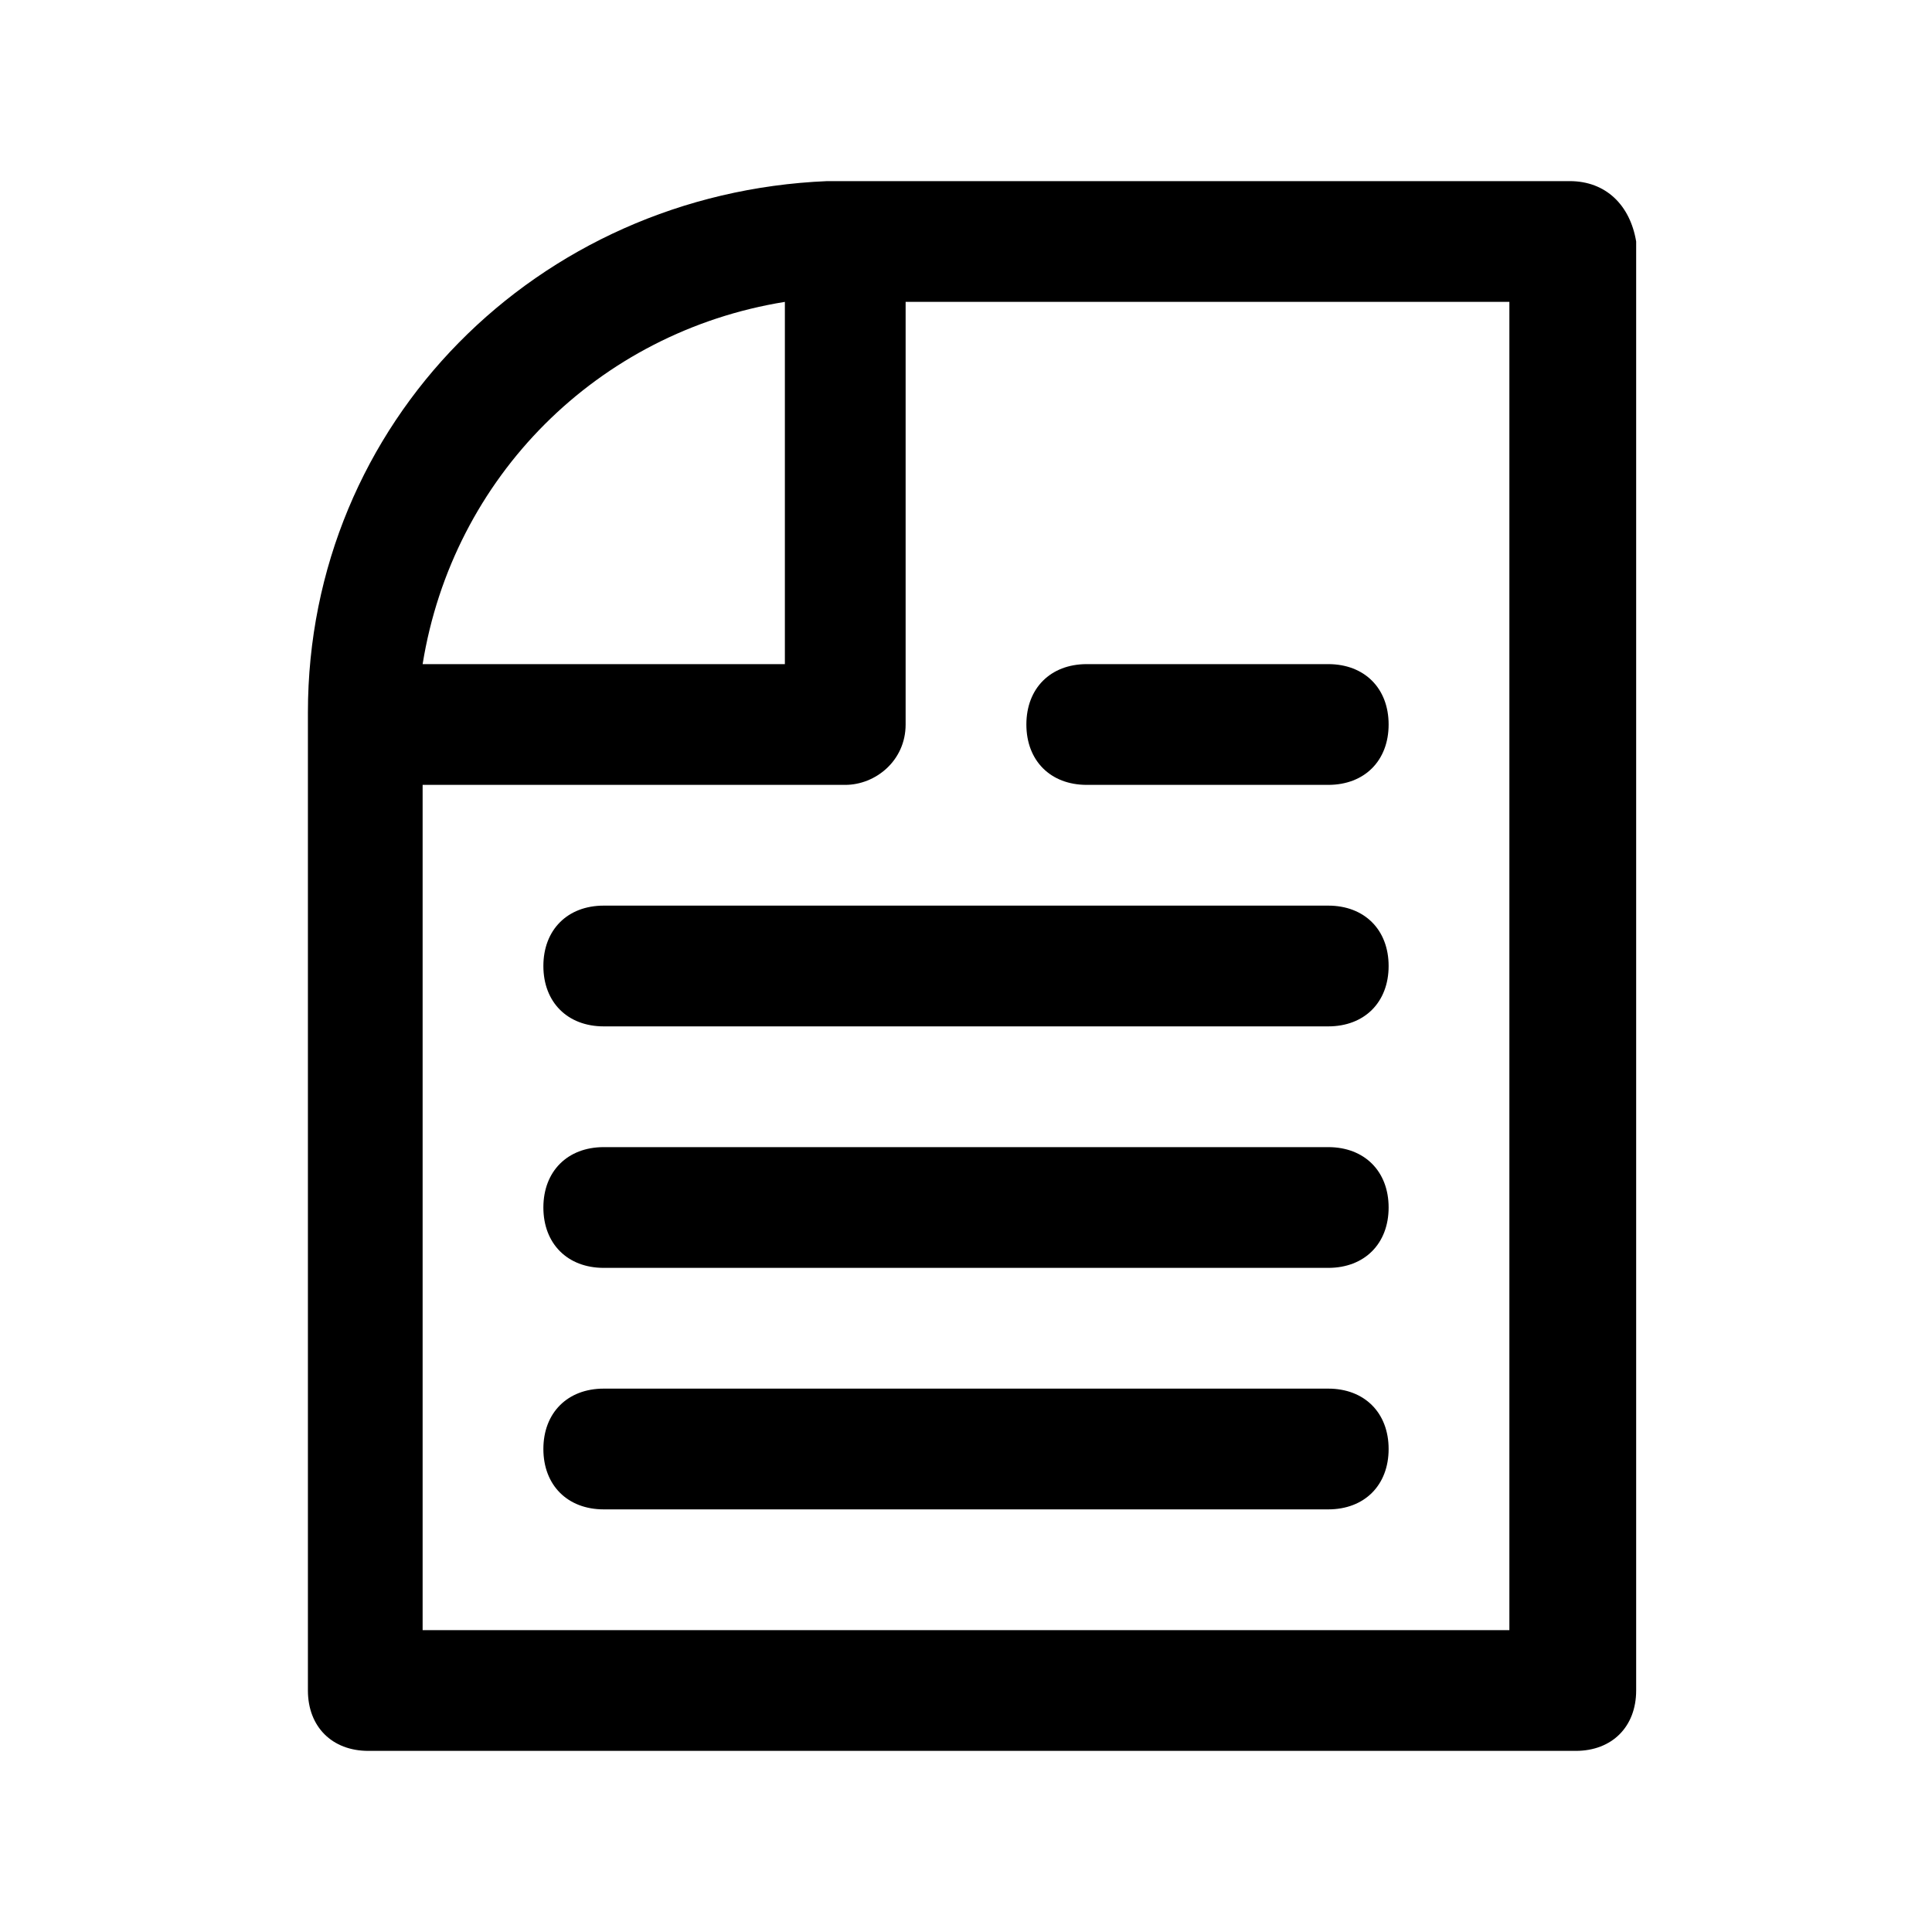 <svg height='300px' width='300px'  fill="#000000" xmlns="http://www.w3.org/2000/svg" xmlns:xlink="http://www.w3.org/1999/xlink" version="1.1" x="0px" y="0px" viewBox="0 0 32 32" style="enable-background:new 0 0 32 32;" xml:space="preserve"><g><path d="M26,3H13.9c-0.1,0-0.1,0-0.2,0c-4.8,0.2-8.6,4-8.6,8.8c0,0.1,0,0.1,0,0.2v16c0,0.6,0.4,1,1,1h20   c0.6,0,1-0.4,1-1V4C27,3.4,26.6,3,26,3z M13,5v6H7C7.5,7.9,9.9,5.5,13,5z M25,27H7V13h7c0.5,0,1-0.4,1-1V5h10V27z"></path><path d="M22,15H10c-0.6,0-1,0.4-1,1s0.4,1,1,1h12c0.6,0,1-0.4,1-1S22.6,15,22,15z"></path><path d="M18,13h4c0.6,0,1-0.4,1-1s-0.4-1-1-1h-4c-0.6,0-1,0.4-1,1S17.4,13,18,13z"></path><path d="M22,19H10c-0.6,0-1,0.4-1,1s0.4,1,1,1h12c0.6,0,1-0.4,1-1S22.6,19,22,19z"></path><path d="M22,23H10c-0.6,0-1,0.4-1,1s0.4,1,1,1h12c0.6,0,1-0.4,1-1S22.6,23,22,23z"></path></g></svg>